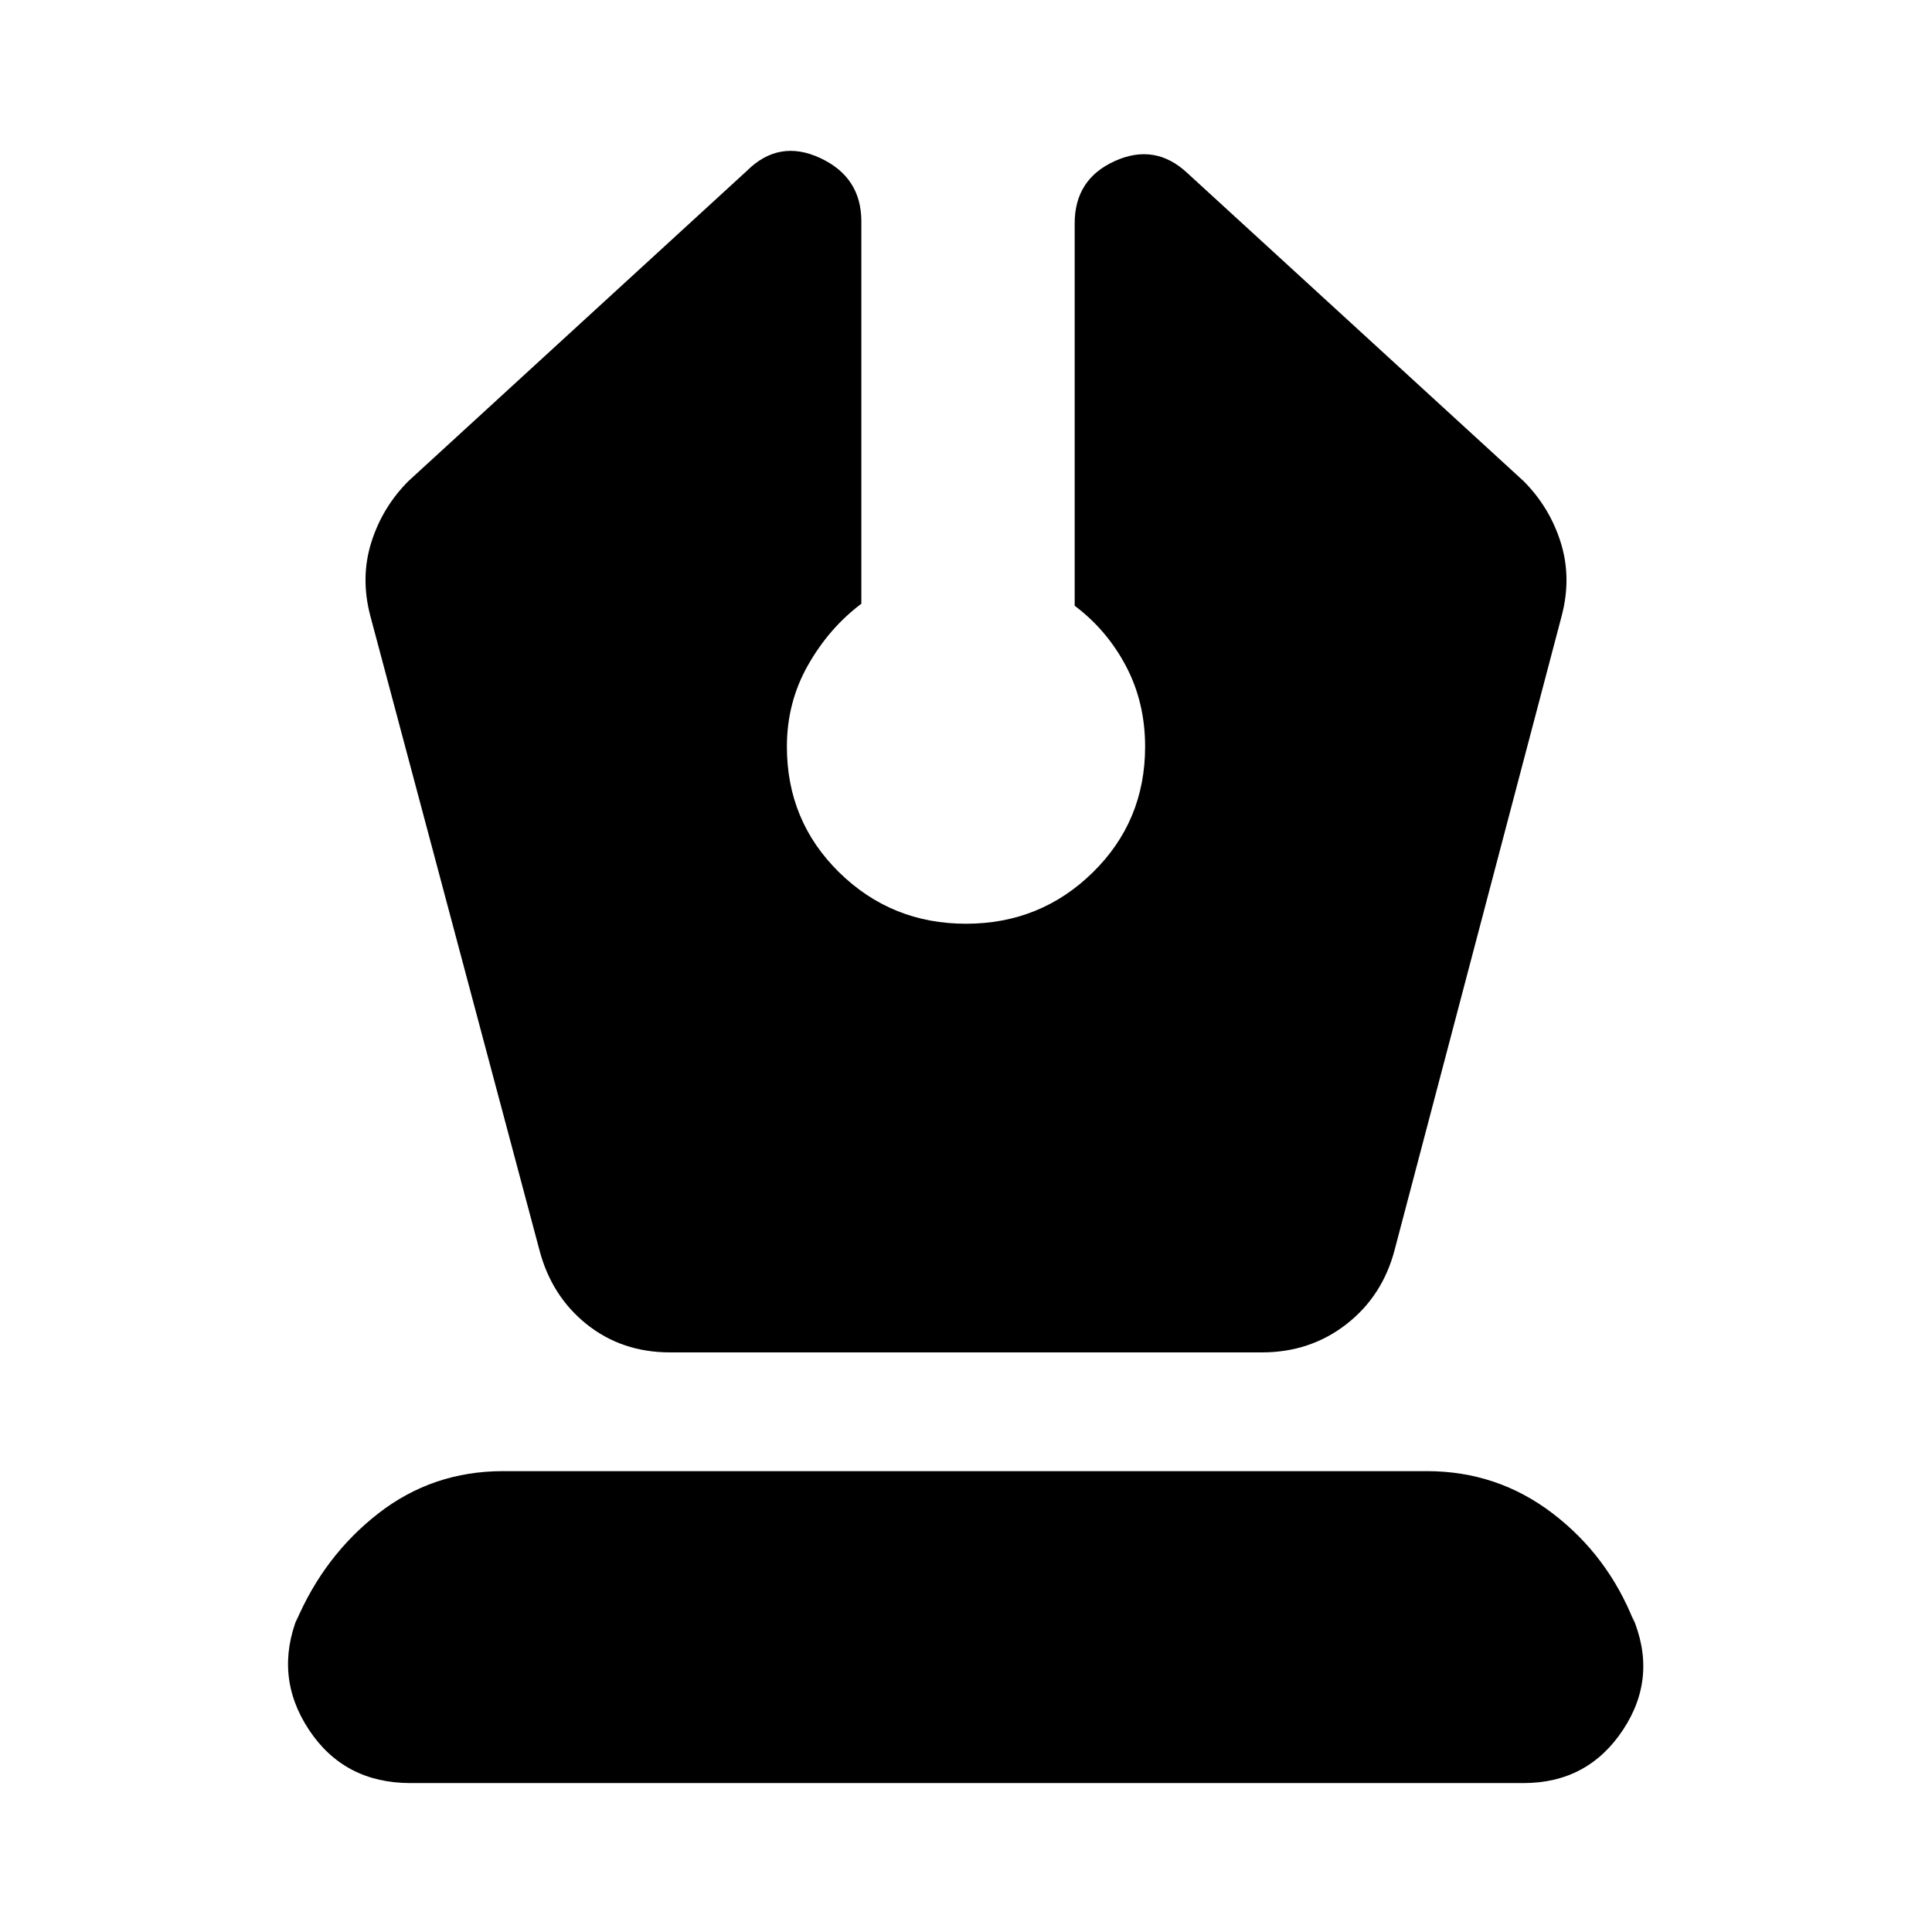 <svg xmlns="http://www.w3.org/2000/svg" height="24" viewBox="0 -960 960 960" width="24"><path d="M333-288h294q24 0 42-14t24-37l83-315q5-19-.5-36.5T757-721L590-874q-16-15-36-6t-20 31v190q16 12 25.5 30t9.5 40q0 37-26 62.5T480-501q-37 0-63-25.5T391-589q0-22 10.5-40.5T428-660v-190q0-22-20.5-31.5T371-875L203-721q-13 13-18.5 30.5T184-654l84 315q6 23 23.5 37t41.5 14ZM204-74q-33 0-50.5-26.5T148-157l-1 3q14-33 41-54t62-21h459q35 0 62.5 21t40.5 54l-1-3q13 30-4.5 56.5T757-74H204Z"/></svg>